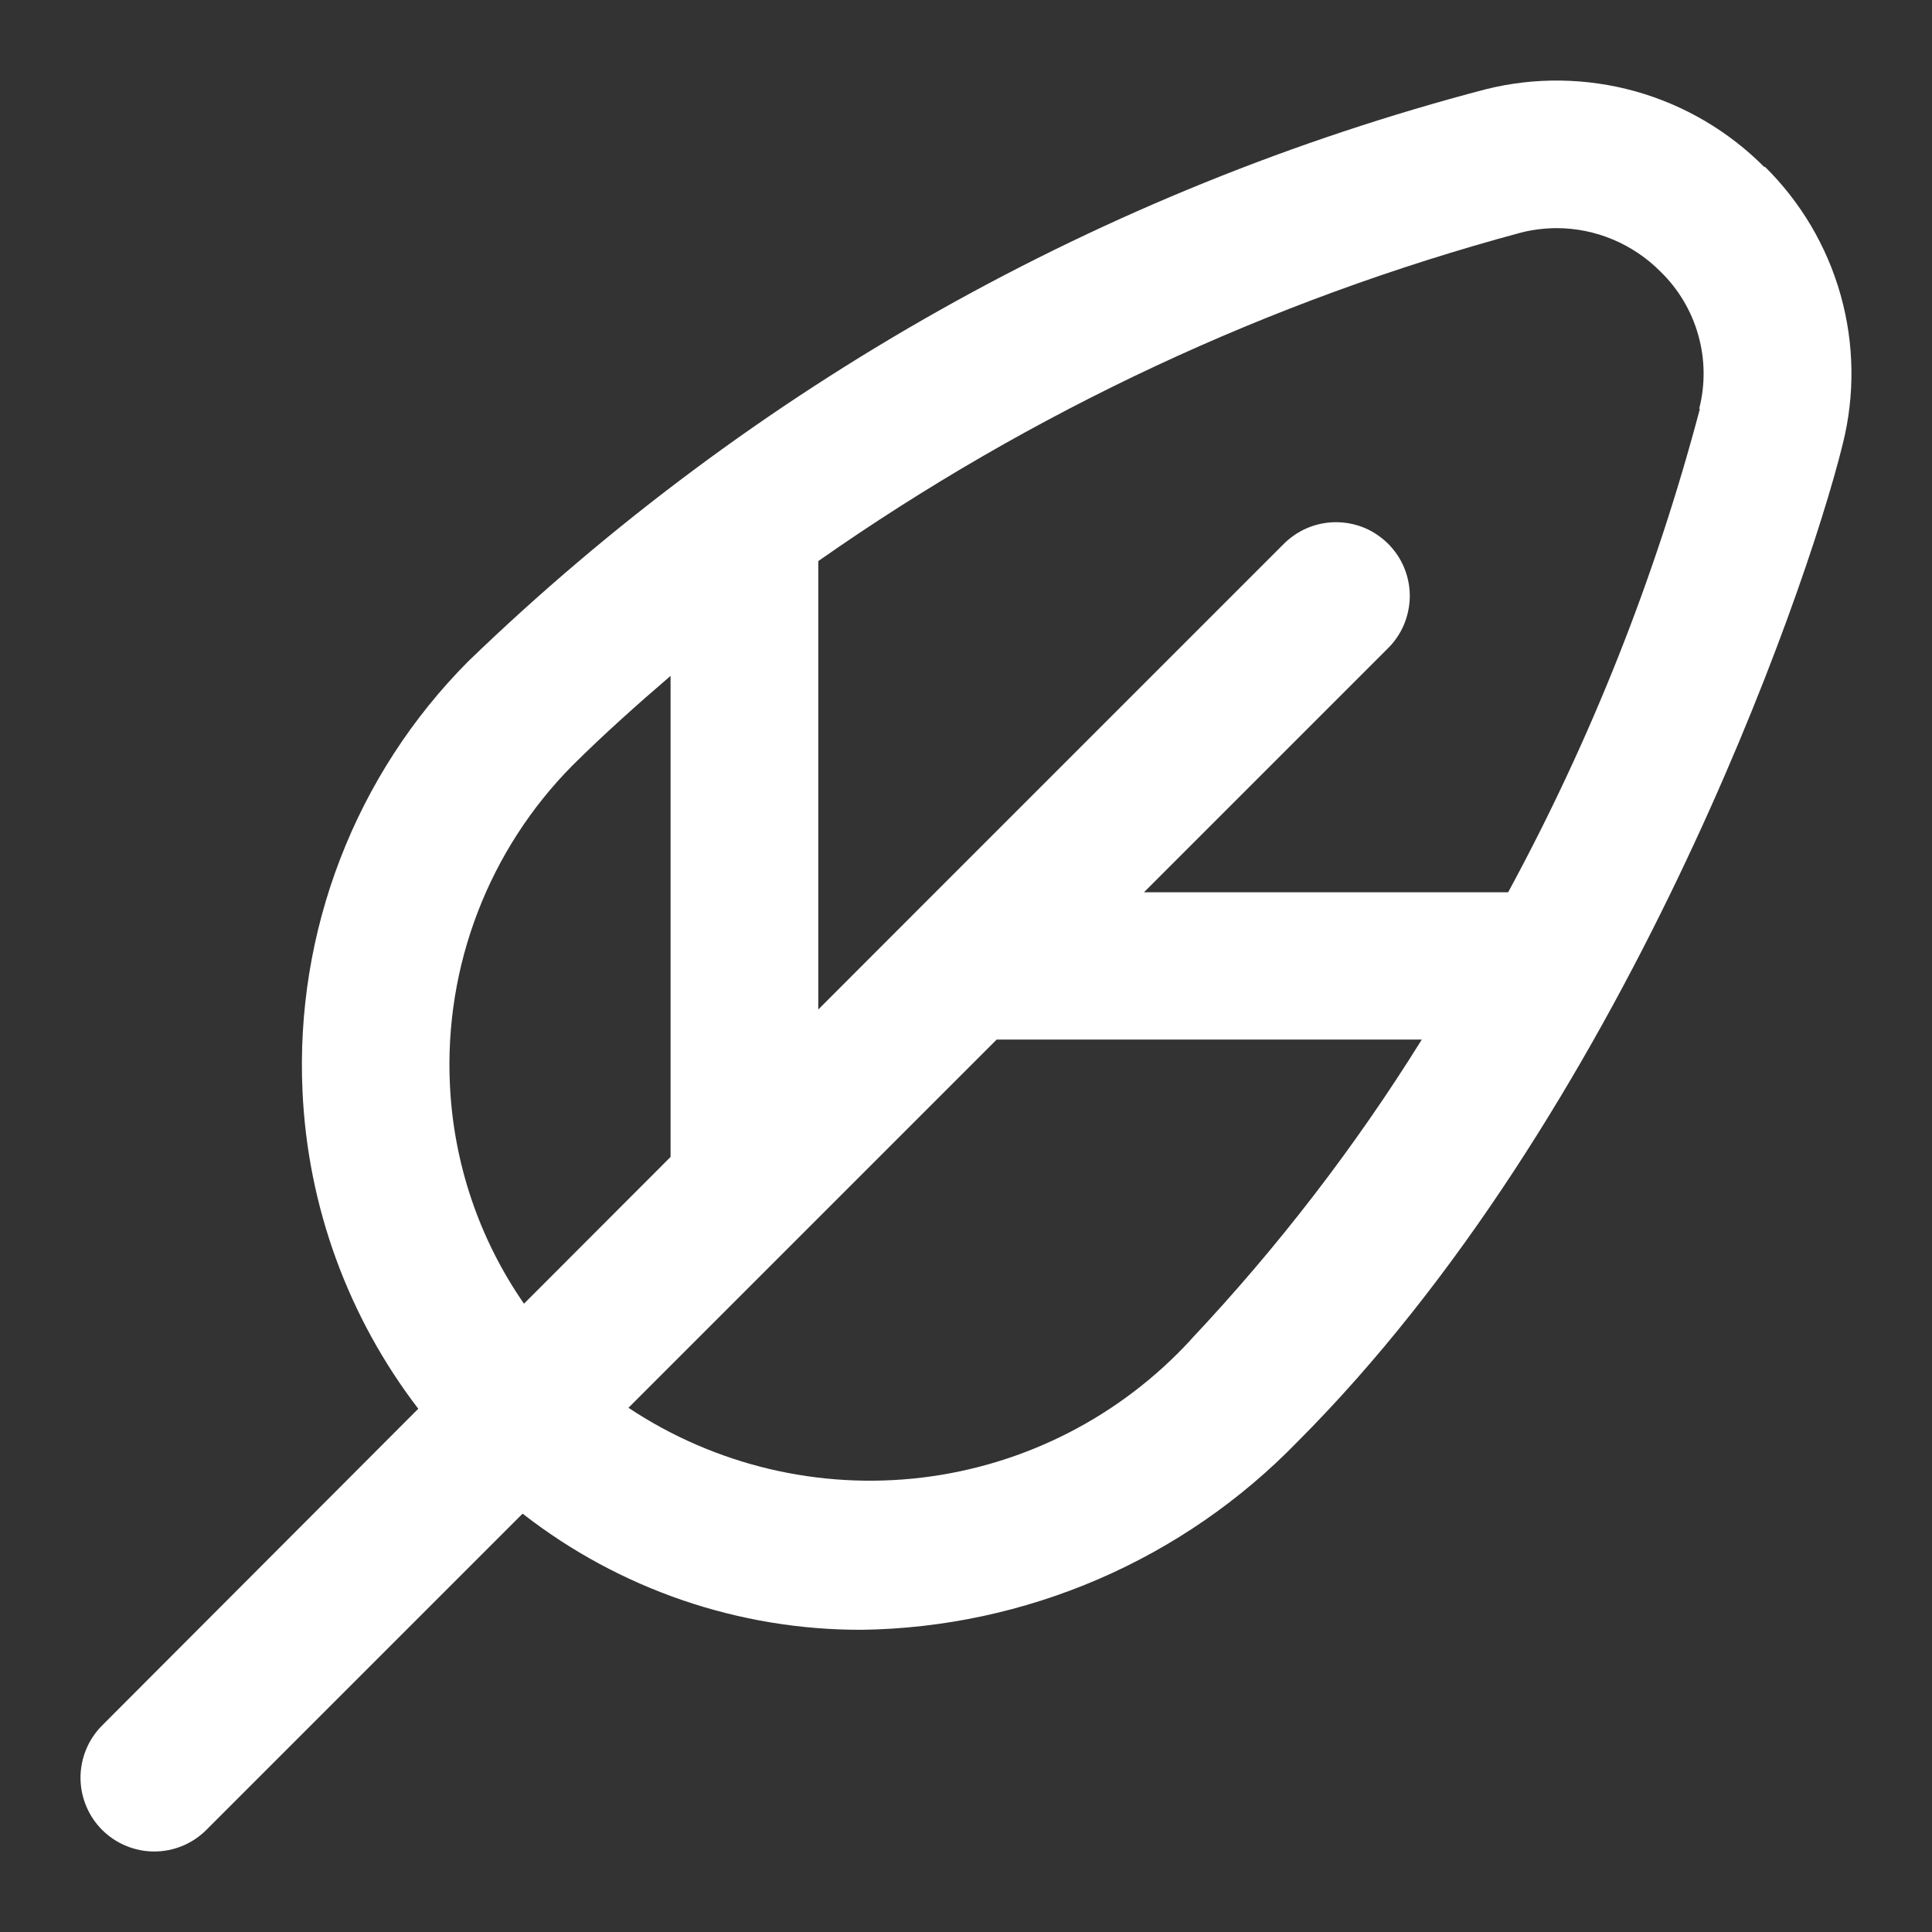 <svg width="24" height="24" viewBox="0 0 24 24" fill="none" xmlns="http://www.w3.org/2000/svg">
  <rect x="0" y="0" width="24" height="24" fill="#333333" stroke="none"/>
  <path
    d="M21.919 2.077C21.474 1.629 20.921 1.304 20.313 1.134C19.705 0.965 19.064 0.956 18.452 1.11C13.701 2.357 9.351 4.803 5.818 8.214C5.122 8.913 4.58 9.75 4.226 10.67C3.871 11.59 3.712 12.574 3.758 13.559C3.823 14.989 4.325 16.364 5.196 17.5L1.268 21.435C1.183 21.52 1.116 21.621 1.07 21.732C1.024 21.844 1 21.963 1 22.083C1 22.203 1.024 22.323 1.07 22.434C1.116 22.545 1.183 22.646 1.268 22.731C1.353 22.816 1.454 22.884 1.566 22.93C1.677 22.976 1.796 23 1.916 23C2.037 23 2.156 22.976 2.267 22.93C2.378 22.884 2.479 22.816 2.564 22.731L6.492 18.803C7.696 19.742 9.179 20.25 10.706 20.246C11.716 20.232 12.714 20.018 13.642 19.618C14.57 19.218 15.41 18.639 16.114 17.914C20.147 13.88 22.422 7.422 22.891 5.517C23.044 4.908 23.035 4.269 22.865 3.665C22.695 3.06 22.37 2.51 21.923 2.07L21.919 2.077ZM5.589 13.475C5.554 12.744 5.672 12.014 5.934 11.332C6.196 10.649 6.597 10.028 7.112 9.508C7.504 9.119 7.914 8.753 8.33 8.396V14.372L6.509 16.195C5.953 15.393 5.634 14.45 5.589 13.475ZM14.79 16.646C13.916 17.595 12.734 18.201 11.454 18.355C10.174 18.509 8.881 18.202 7.807 17.488L9.896 15.399L12.381 12.914H17.662C16.832 14.249 15.87 15.498 14.792 16.642L14.79 16.646ZM21.117 5.077C20.565 7.167 19.765 9.184 18.735 11.084H14.211L17.229 8.066C17.318 7.981 17.388 7.88 17.437 7.768C17.485 7.656 17.511 7.535 17.513 7.413C17.514 7.291 17.491 7.17 17.445 7.057C17.399 6.944 17.33 6.841 17.244 6.755C17.157 6.669 17.055 6.6 16.942 6.554C16.828 6.508 16.707 6.486 16.585 6.487C16.463 6.489 16.343 6.514 16.231 6.563C16.119 6.612 16.018 6.683 15.933 6.771L11.35 11.354L10.165 12.54V6.97C12.815 5.113 15.768 3.732 18.892 2.89C19.037 2.853 19.186 2.835 19.336 2.834C19.576 2.834 19.814 2.882 20.035 2.975C20.257 3.068 20.458 3.203 20.627 3.374C20.85 3.59 21.012 3.862 21.096 4.161C21.181 4.46 21.185 4.776 21.108 5.077H21.117Z"
    fill="#FFFFFF"/>
</svg>
